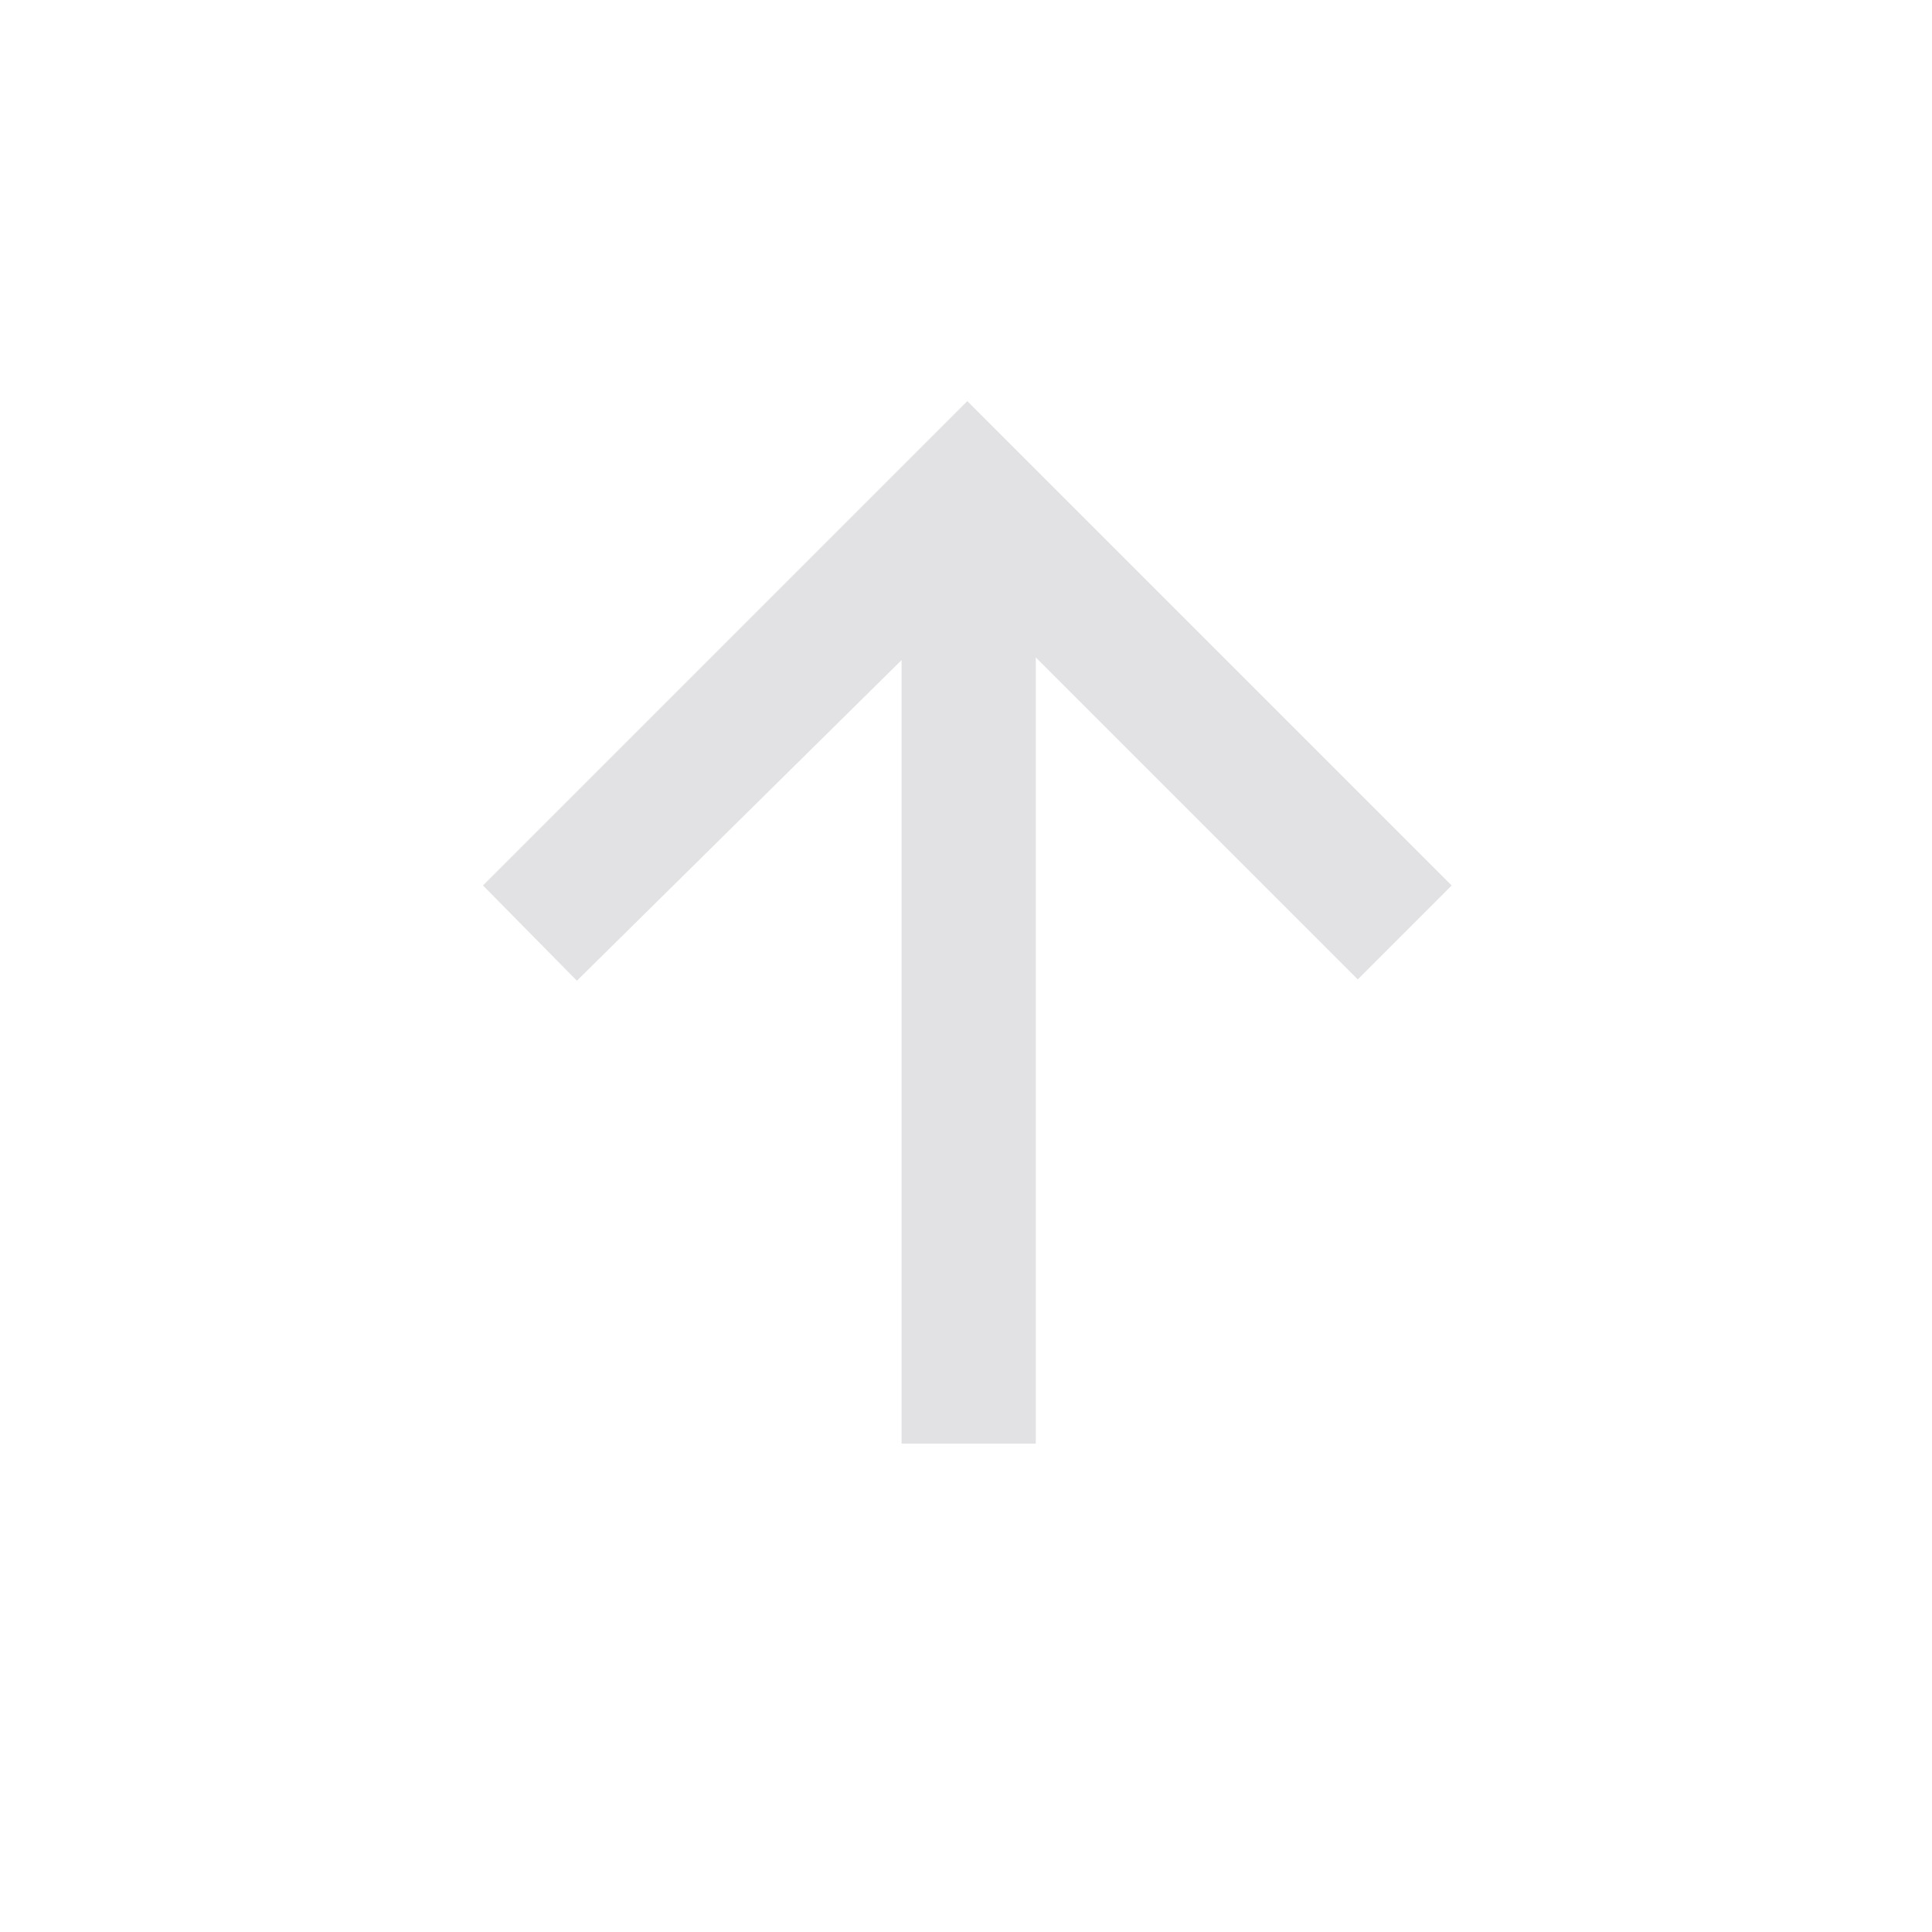<svg viewBox="0 0 32 32" xmlns="http://www.w3.org/2000/svg" xmlns:svg="http://www.w3.org/2000/svg">
  <defs>
    <style type="text/css" id="current-color-scheme">
      .ColorScheme-Text {
        color: #e2e2e5;
      }
    </style>
  </defs>
  <path
    d="M 14.933,23.911 V 10.933 l -5.378,5.311 L 8,14.666 16.022,6.644 l 8.022,8.022 -1.555,1.556 -5.333,-5.333 v 13.022 z"
    class="ColorScheme-Text" fill="currentColor" />
</svg>